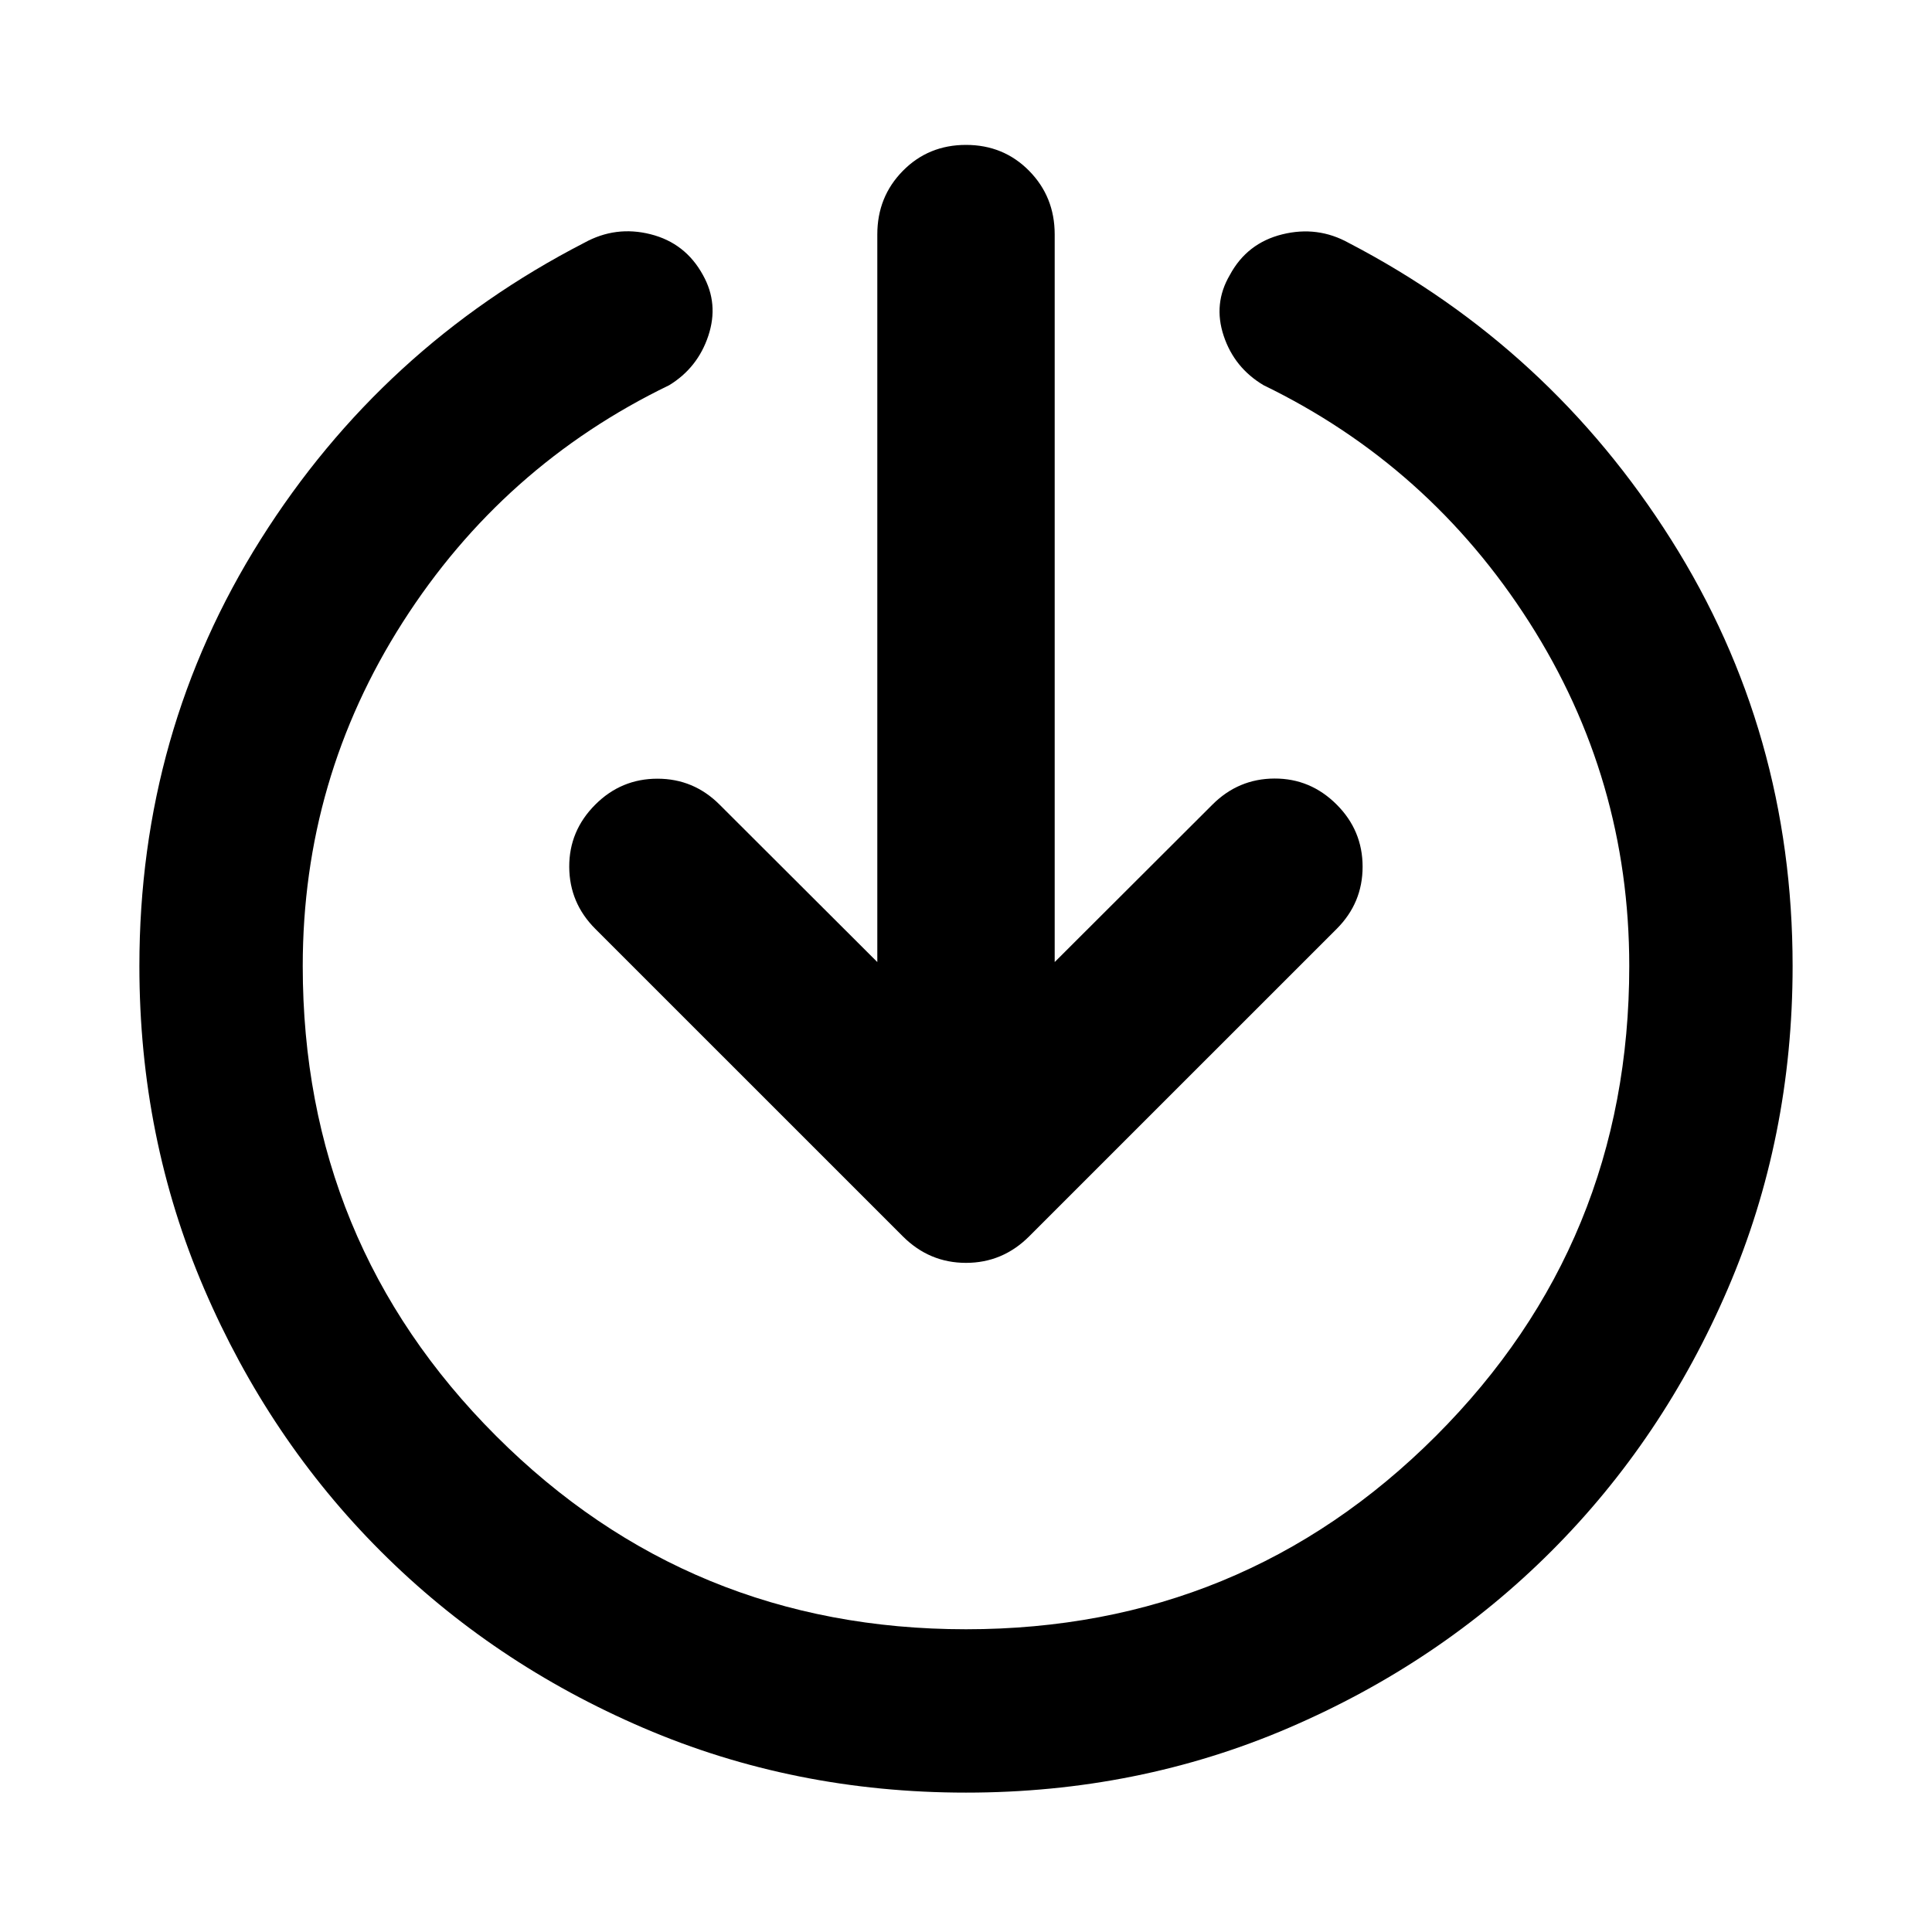 <svg xmlns="http://www.w3.org/2000/svg" height="40" viewBox="0 -960 960 960" width="40"><path d="M480-69.26q-85.45 0-160.33-32.16-74.89-32.16-130.49-87.76-55.6-55.6-87.76-130.49Q69.26-394.55 69.26-480q0-116.33 60.27-211.96 60.27-95.62 160.77-147.39 15.66-8.64 32.98-4.25 17.33 4.38 26.01 20.27 7.97 14.21 2.68 30.16-5.29 15.94-19.46 24.58-82.71 39.98-132.39 117.77-49.69 77.79-49.69 170.82 0 137.45 96.06 233.51T480-150.43q137.45 0 233.51-96.06T809.57-480q0-93.03-49.69-170.82-49.68-77.79-132.01-117.77-14.55-8.64-19.84-24.58-5.29-15.95 3.06-30.16 8.53-15.89 26.09-20.23 17.56-4.34 33.07 4.3 99.9 52 160.19 147.51 60.3 95.5 60.3 211.75 0 85.45-32.16 160.33-32.16 74.89-87.76 130.49-55.6 55.6-130.49 87.76Q565.45-69.26 480-69.26Zm-44.07-412.7v-361.59q0-18.67 12.7-31.56Q461.33-888 480-888t31.37 12.89q12.7 12.89 12.7 31.56v361.59l78.39-78.24q12.87-12.87 30.8-12.95 17.93-.07 30.94 12.95 12.87 12.87 12.87 30.87t-12.87 30.87L511.43-345.7q-13.2 13.21-31.43 13.21t-31.43-13.21L295.8-498.46q-12.87-12.87-12.95-30.8-.07-17.93 12.95-30.94 12.87-12.87 30.87-12.87t30.87 12.87l78.39 78.24Z"/></svg>